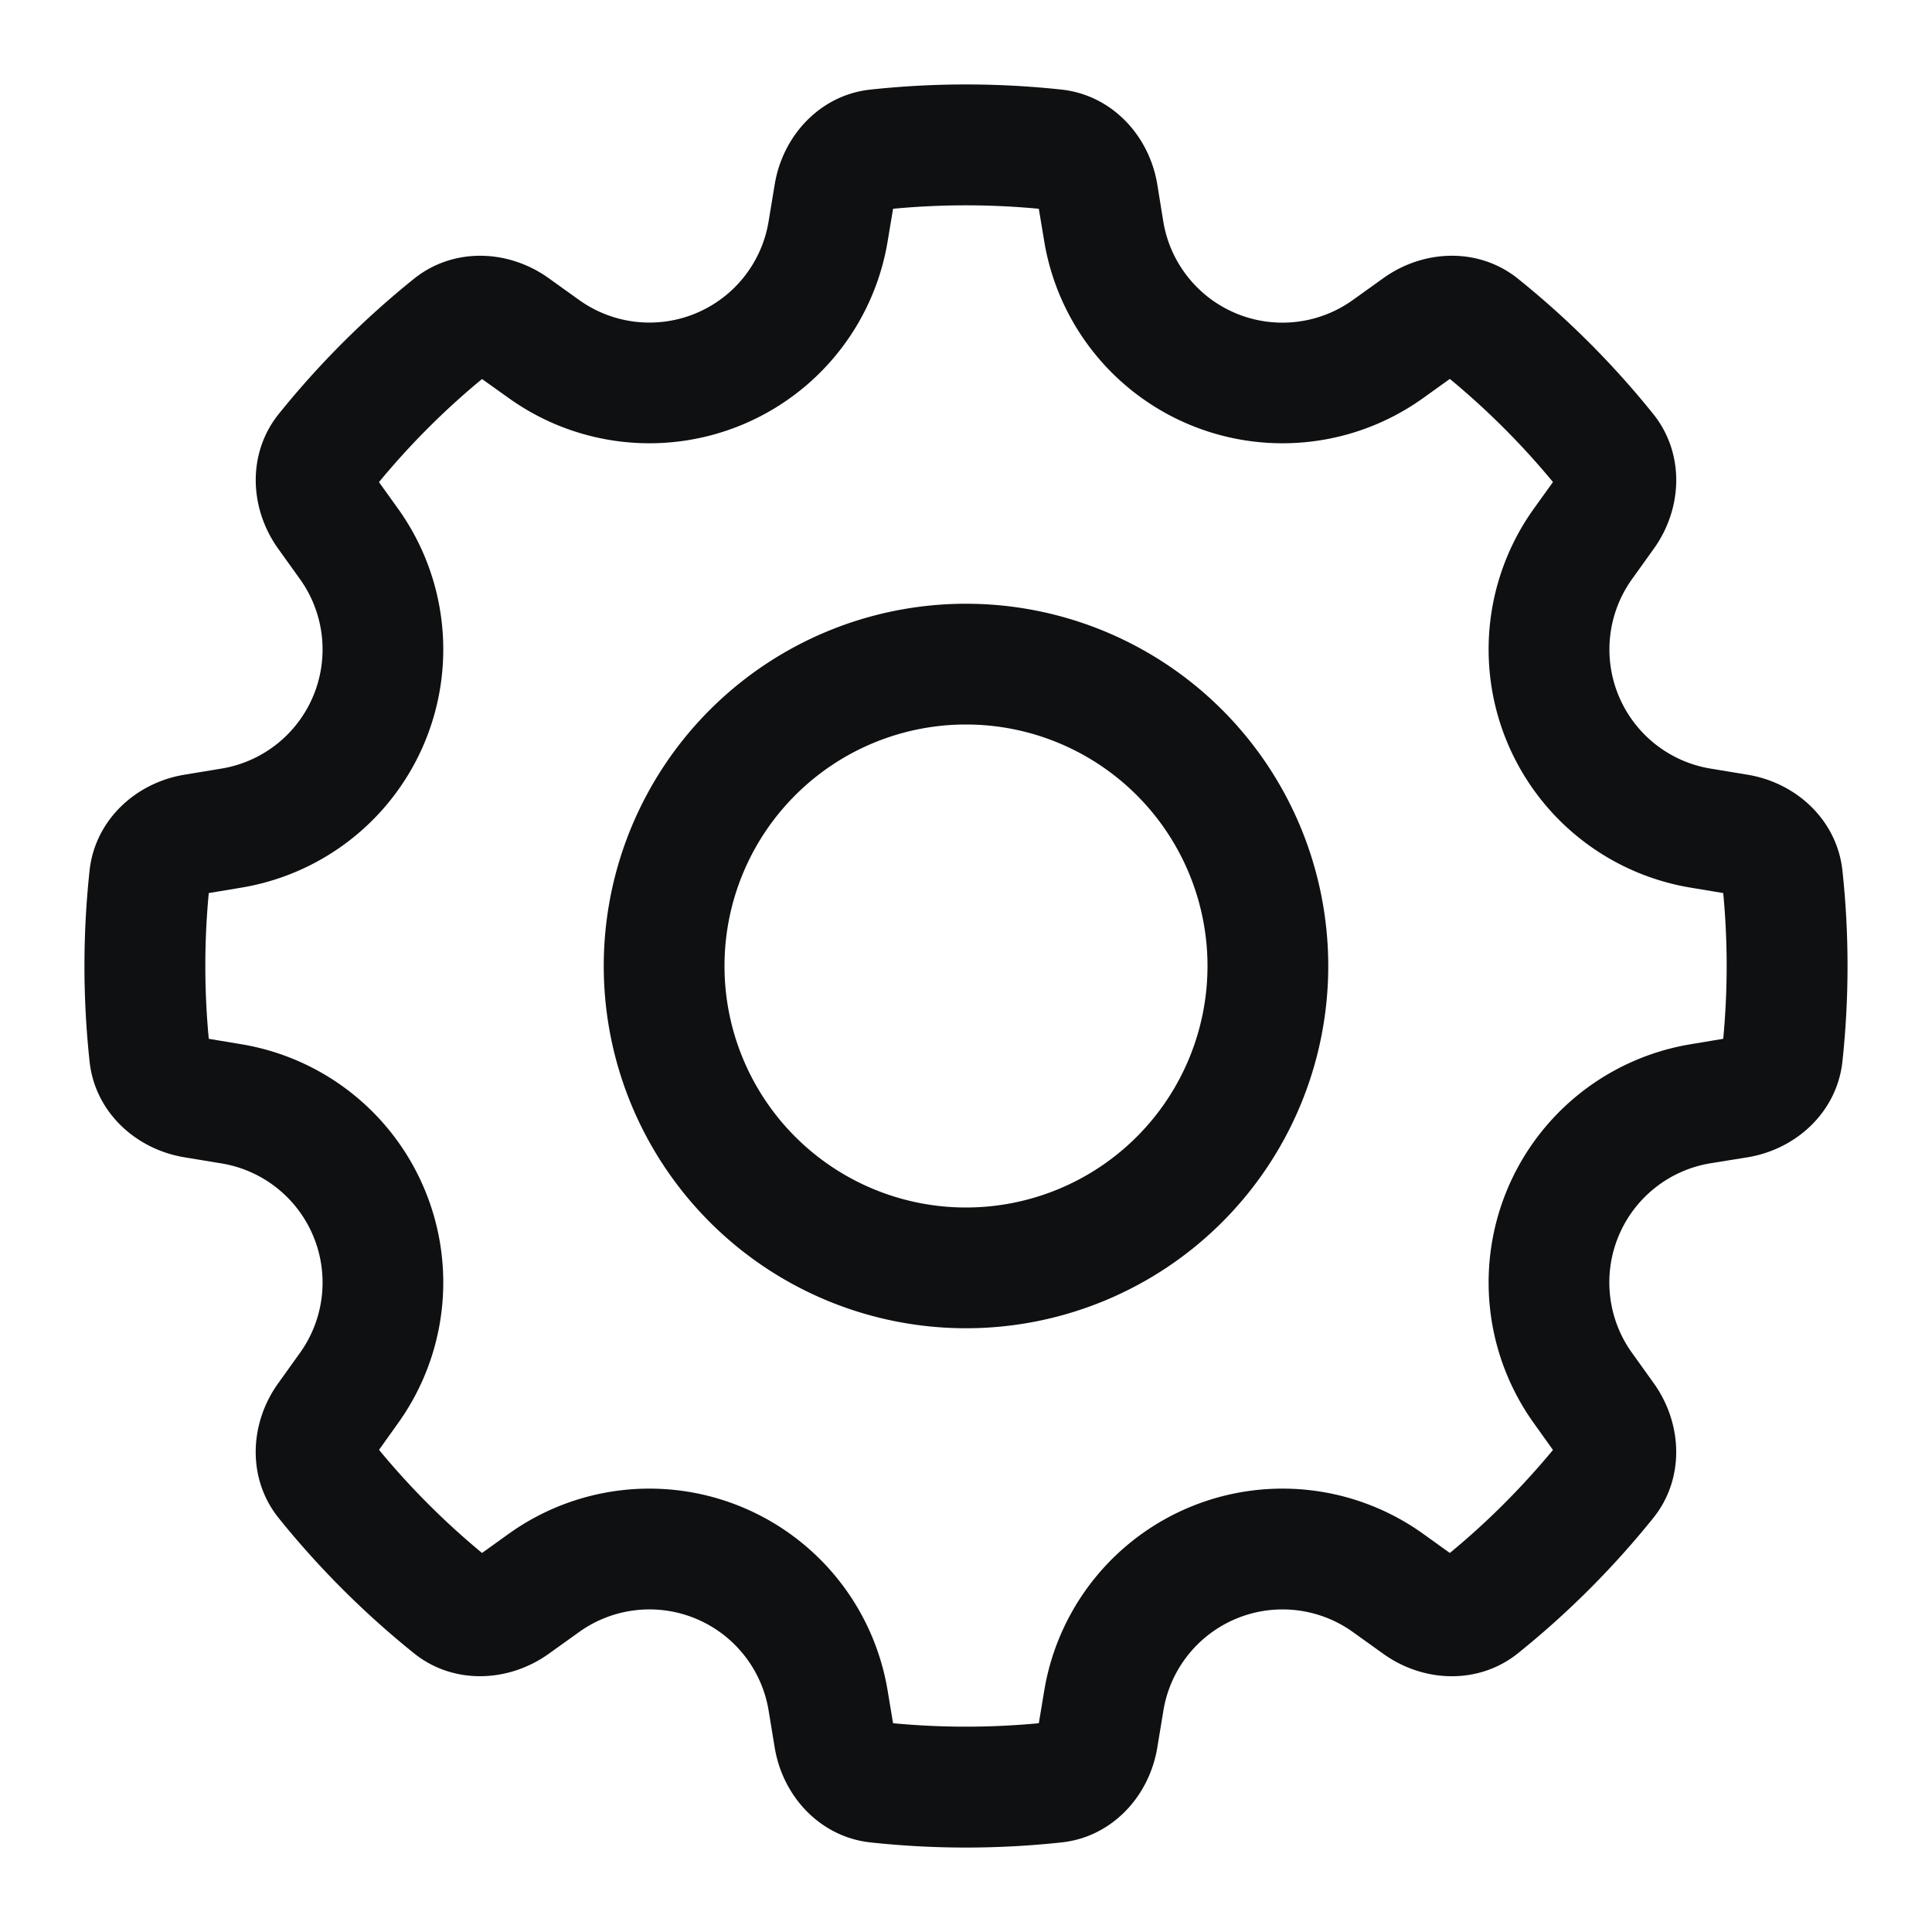 <svg xmlns="http://www.w3.org/2000/svg" fill="none" viewBox="0 0 16 16"><path fill="#0E1011" fill-rule="evenodd" d="M11 8a3 3 0 1 1-6 0 3 3 0 0 1 6 0Zm-1 0a2 2 0 1 1-4 0 2 2 0 0 1 4 0Z" clip-rule="evenodd"/><path fill="#0E1011" fill-rule="evenodd" d="m2.303 11.457.182-.254a1 1 0 0 0-.65-1.568l-.309-.051c-.408-.068-.74-.38-.784-.792a7.382 7.382 0 0 1 0-1.584c.045-.412.376-.724.784-.792l.309-.051a1 1 0 0 0 .65-1.568l-.182-.254c-.241-.337-.254-.792.005-1.114a7.344 7.344 0 0 1 1.12-1.12c.323-.26.778-.247 1.115-.006l.254.182a1 1 0 0 0 1.568-.65l.051-.309c.068-.408.38-.74.792-.784a7.382 7.382 0 0 1 1.584 0c.412.045.724.376.792.784l.05.309a1 1 0 0 0 1.569.65l.254-.182c.337-.241.791-.254 1.114.005.413.332.789.708 1.12 1.12.26.323.247.778.006 1.115l-.182.254a1 1 0 0 0 .65 1.568l.309.051c.408.068.739.38.784.792a7.404 7.404 0 0 1 0 1.584c-.045.412-.376.724-.784.792l-.31.05a1 1 0 0 0-.649 1.569l.182.254c.24.337.254.792-.005 1.114a7.339 7.339 0 0 1-1.12 1.12c-.323.26-.778.247-1.115.006l-.254-.182a1 1 0 0 0-1.568.65l-.051.309c-.068.408-.38.74-.792.784a7.374 7.374 0 0 1-1.584 0c-.412-.045-.724-.376-.792-.784l-.051-.31a1 1 0 0 0-1.568-.649l-.254.182c-.337.24-.792.254-1.114-.005a7.346 7.346 0 0 1-1.121-1.12c-.26-.323-.246-.778-.005-1.115Zm.836-7.465c.256-.31.542-.597.853-.853l.223.159a2 2 0 0 0 3.136-1.299l.045-.27a6.389 6.389 0 0 1 1.207 0l.045.27a2 2 0 0 0 3.136 1.299l.223-.16c.311.257.597.543.854.854l-.16.223a2 2 0 0 0 1.3 3.136l.27.045a6.398 6.398 0 0 1 0 1.207l-.27.045a2 2 0 0 0-1.3 3.136l.16.224c-.257.31-.543.597-.854.853l-.223-.16a2 2 0 0 0-3.136 1.3l-.045.27a6.395 6.395 0 0 1-1.207 0l-.045-.27a2 2 0 0 0-3.136-1.3l-.223.16a6.348 6.348 0 0 1-.853-.854l.159-.223a2 2 0 0 0-1.299-3.136l-.27-.045a6.389 6.389 0 0 1 0-1.207l.27-.045a2 2 0 0 0 1.299-3.136l-.16-.223Z" clip-rule="evenodd"/></svg>